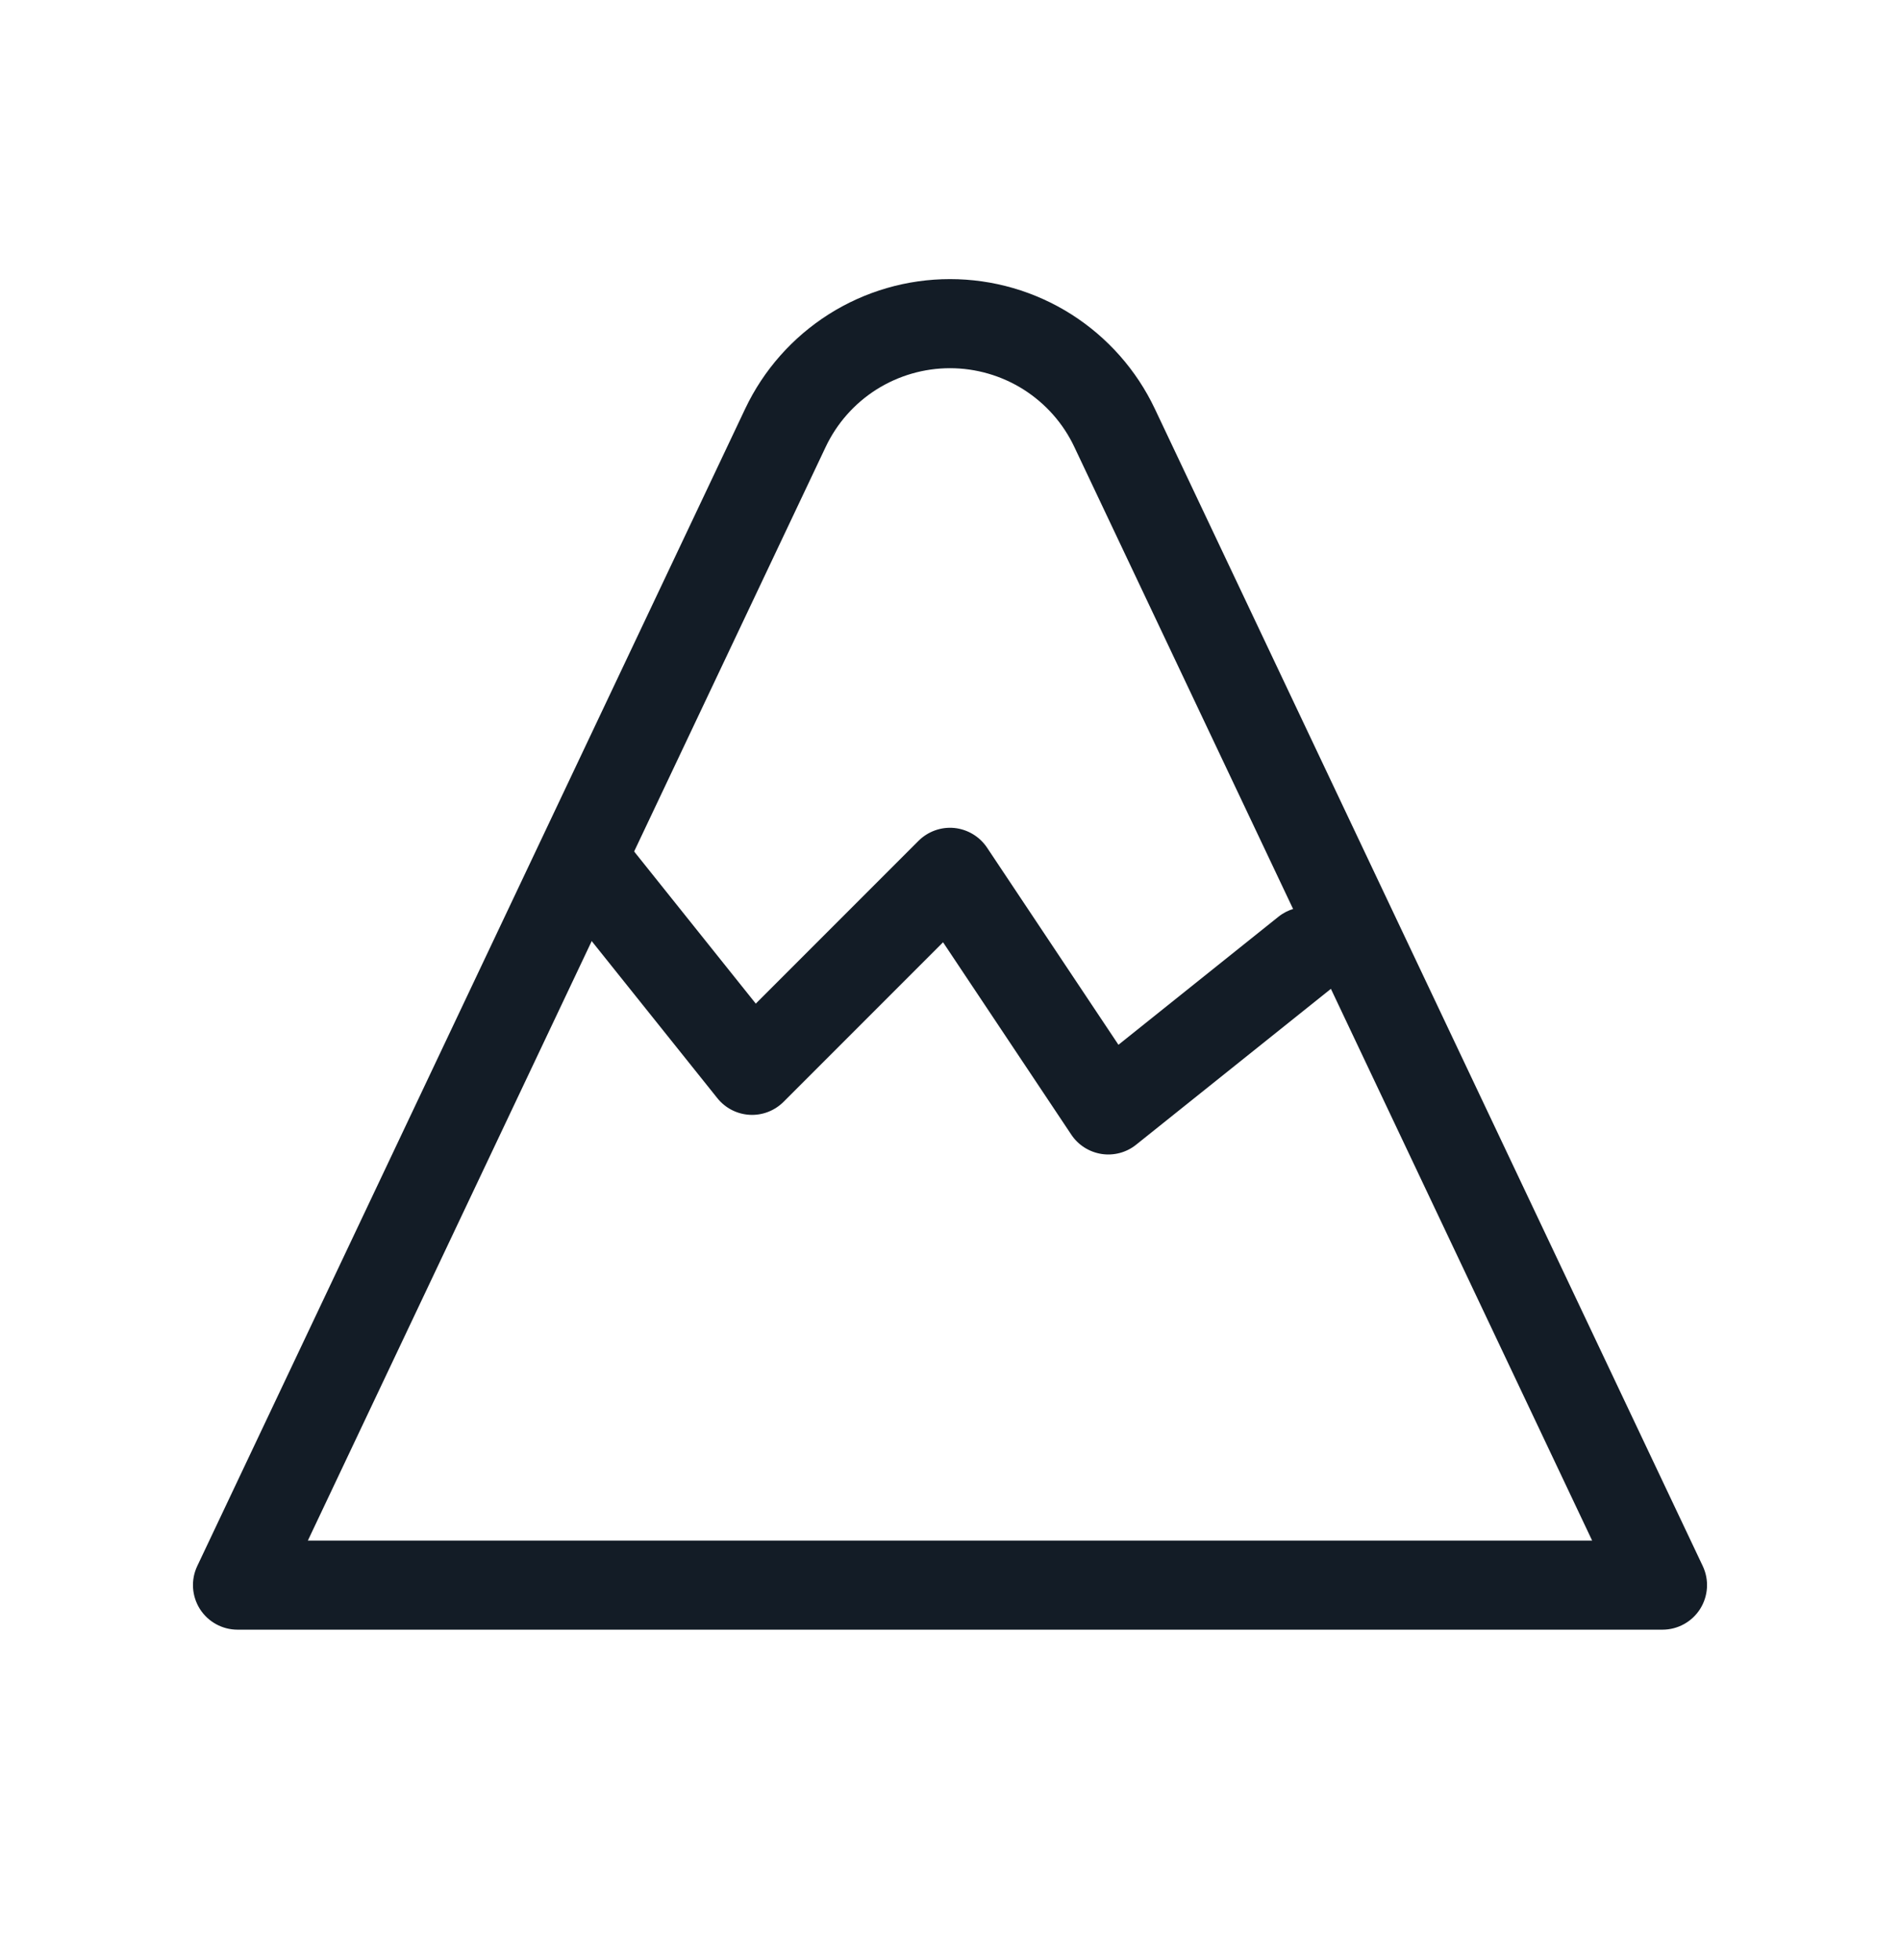 <svg width="32" height="33" viewBox="0 0 32 33" fill="none" xmlns="http://www.w3.org/2000/svg">
<path fill-rule="evenodd" clip-rule="evenodd" d="M13.958 5.291C14.569 4.904 15.277 4.699 16 4.699C16.723 4.699 17.431 4.904 18.042 5.291C18.652 5.678 19.141 6.23 19.45 6.883C19.45 6.883 19.45 6.883 19.45 6.883L28.678 26.366C28.788 26.598 28.771 26.87 28.634 27.088C28.496 27.305 28.257 27.437 28 27.437H4C3.743 27.437 3.504 27.305 3.366 27.088C3.229 26.87 3.212 26.598 3.322 26.366L12.55 6.883C12.55 6.883 12.55 6.883 12.55 6.883C12.859 6.23 13.348 5.678 13.958 5.291ZM16 6.199C15.561 6.199 15.132 6.324 14.761 6.558C14.39 6.793 14.094 7.128 13.906 7.525L5.185 25.937H26.815L18.094 7.525C17.907 7.128 17.61 6.793 17.239 6.558C16.869 6.324 16.439 6.199 16 6.199Z" fill="#131C26"/>
<path fill-rule="evenodd" clip-rule="evenodd" d="M9.531 14.101C9.855 13.842 10.327 13.895 10.586 14.218L12.729 16.897L15.47 14.156C15.629 13.998 15.85 13.918 16.074 13.94C16.297 13.963 16.499 14.084 16.624 14.271L18.837 17.59L21.532 15.434C21.855 15.176 22.327 15.228 22.586 15.552C22.844 15.875 22.792 16.347 22.468 16.606L19.135 19.272C18.971 19.404 18.759 19.46 18.552 19.428C18.344 19.395 18.159 19.278 18.043 19.103L15.883 15.864L13.197 18.55C13.046 18.701 12.838 18.781 12.625 18.769C12.412 18.757 12.214 18.655 12.081 18.488L9.414 15.155C9.156 14.832 9.208 14.36 9.531 14.101Z" fill="#131C26"/>
</svg>
